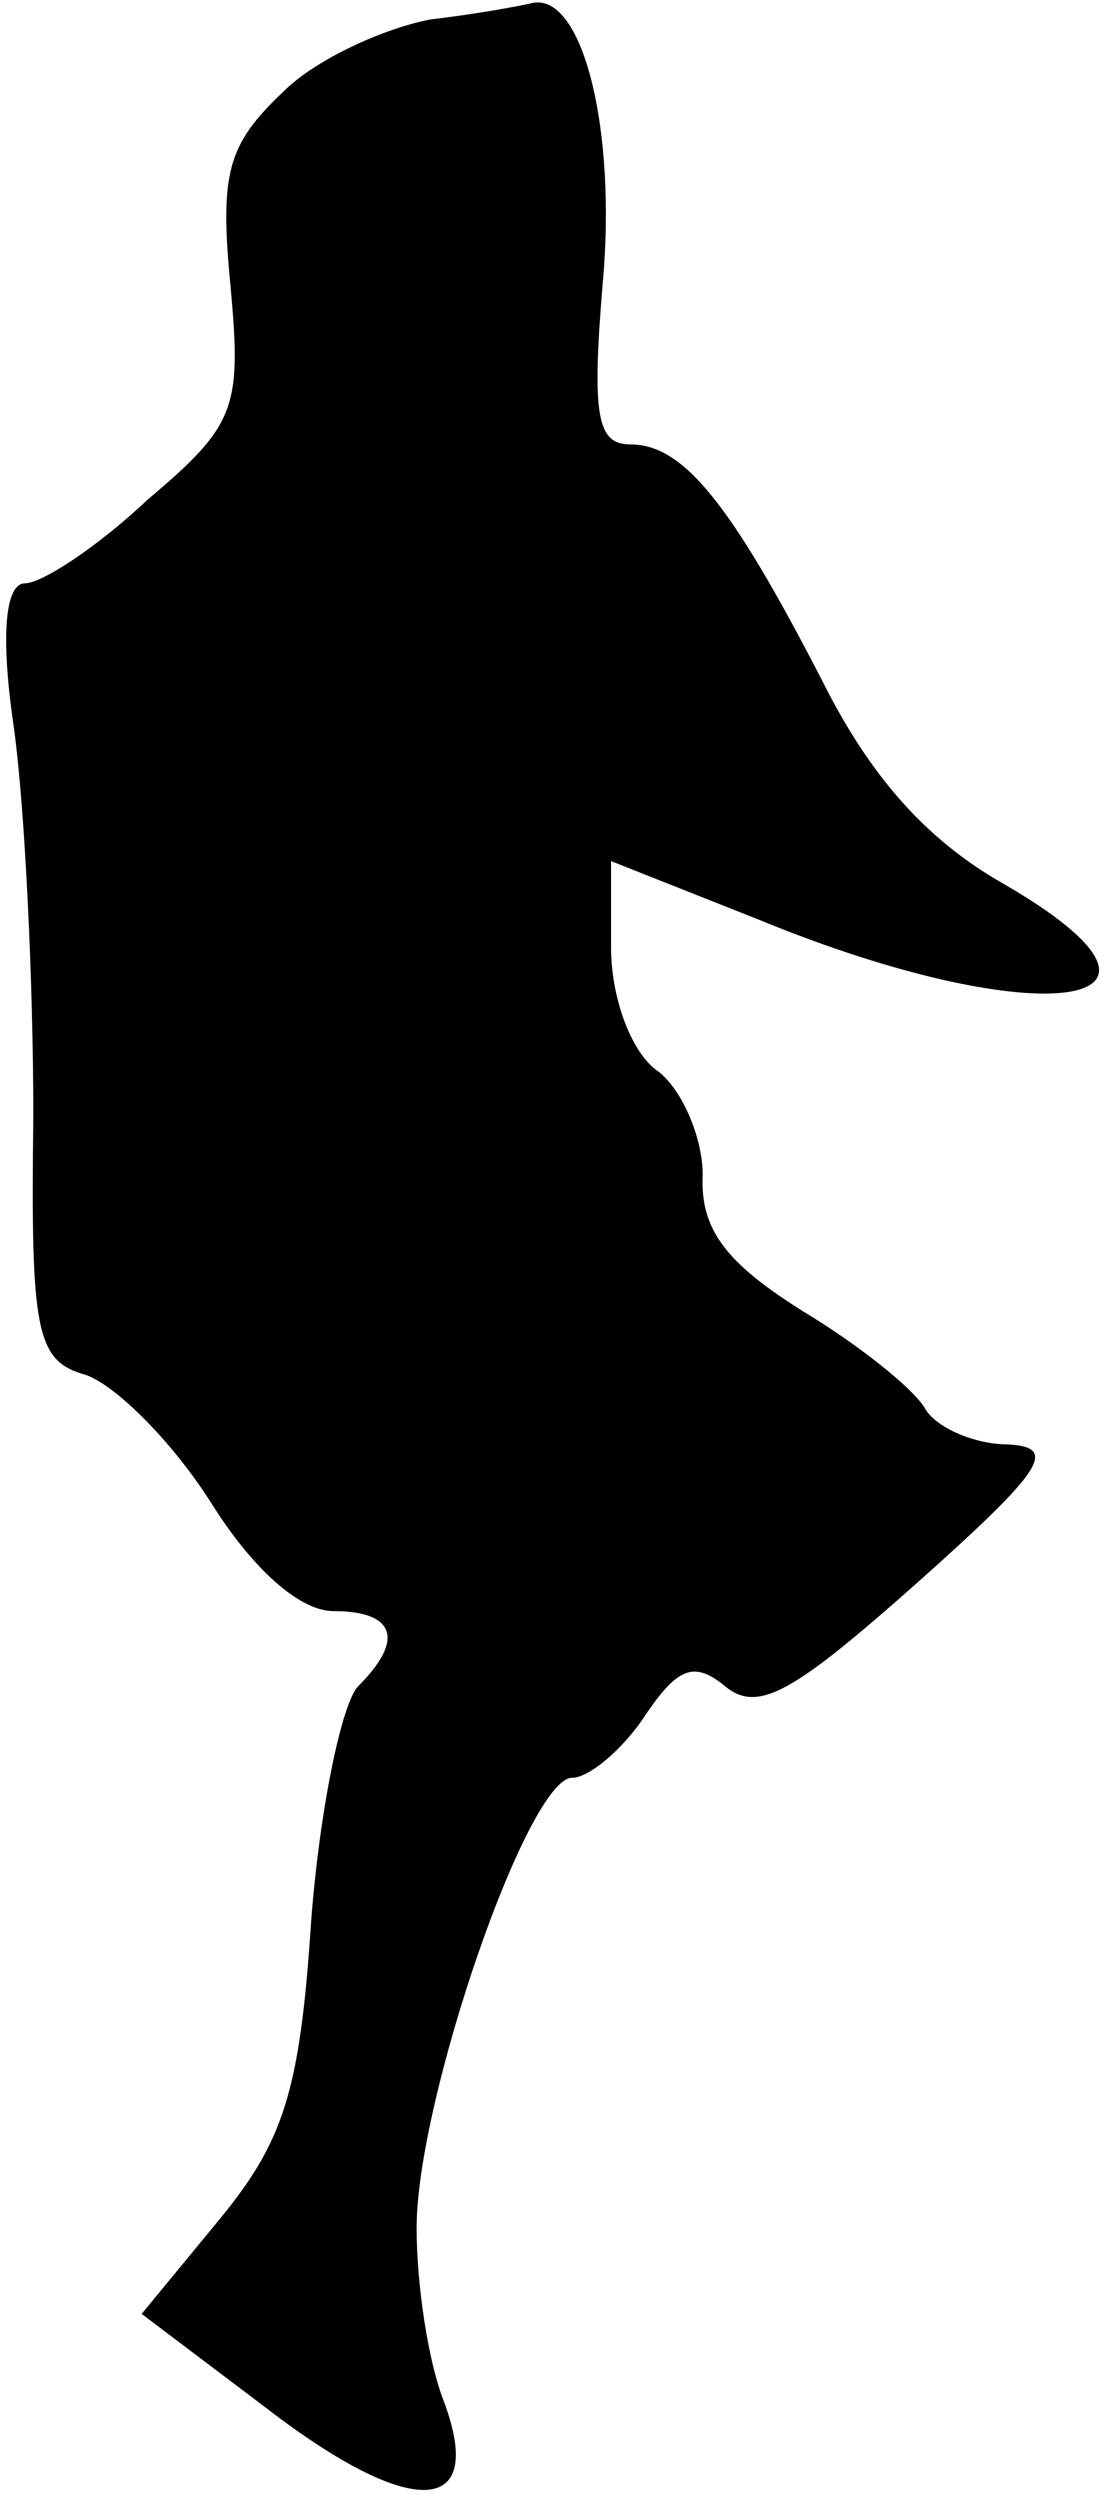 <?xml version="1.0" standalone="no"?>
<!DOCTYPE svg PUBLIC "-//W3C//DTD SVG 20010904//EN"
 "http://www.w3.org/TR/2001/REC-SVG-20010904/DTD/svg10.dtd">
<svg version="1.0" xmlns="http://www.w3.org/2000/svg"
 width="40pt" height="90pt" viewBox="0 0 40 90"
 preserveAspectRatio="xMidYMid meet">
<g transform="translate(0,90) scale(0.1,-0.1)"
fill="#000000" stroke="none">
<path fill="#000000" stroke="none" d="M155 893 c-16 -3 -41 -14 -53 -26 -20
-19 -23 -29 -19 -70 4 -44 2 -50 -30 -77 -18 -17 -38 -30 -44 -30 -7 0 -9 -18
-4 -52 4 -29 7 -92 7 -140 -1 -78 1 -88 19 -93 11 -4 31 -24 45 -46 15 -24 32
-39 44 -39 22 0 26 -10 9 -27 -6 -6 -14 -45 -17 -85 -4 -61 -10 -79 -33 -107
l-28 -34 45 -34 c52 -40 79 -39 64 2 -6 15 -10 43 -10 63 0 46 40 162 56 162
6 0 18 10 26 22 12 18 18 20 29 11 12 -10 25 -2 69 37 46 41 51 49 33 50 -12
0 -26 6 -30 13 -4 7 -24 23 -44 35 -27 17 -37 29 -36 49 0 14 -8 32 -17 38 -9
7 -16 26 -16 44 l0 31 53 -21 c102 -42 166 -32 88 13 -28 16 -48 39 -65 73
-33 64 -50 85 -69 85 -12 0 -14 10 -10 58 5 55 -7 104 -25 101 -4 -1 -20 -4
-37 -6z"/>
</g>
</svg>
